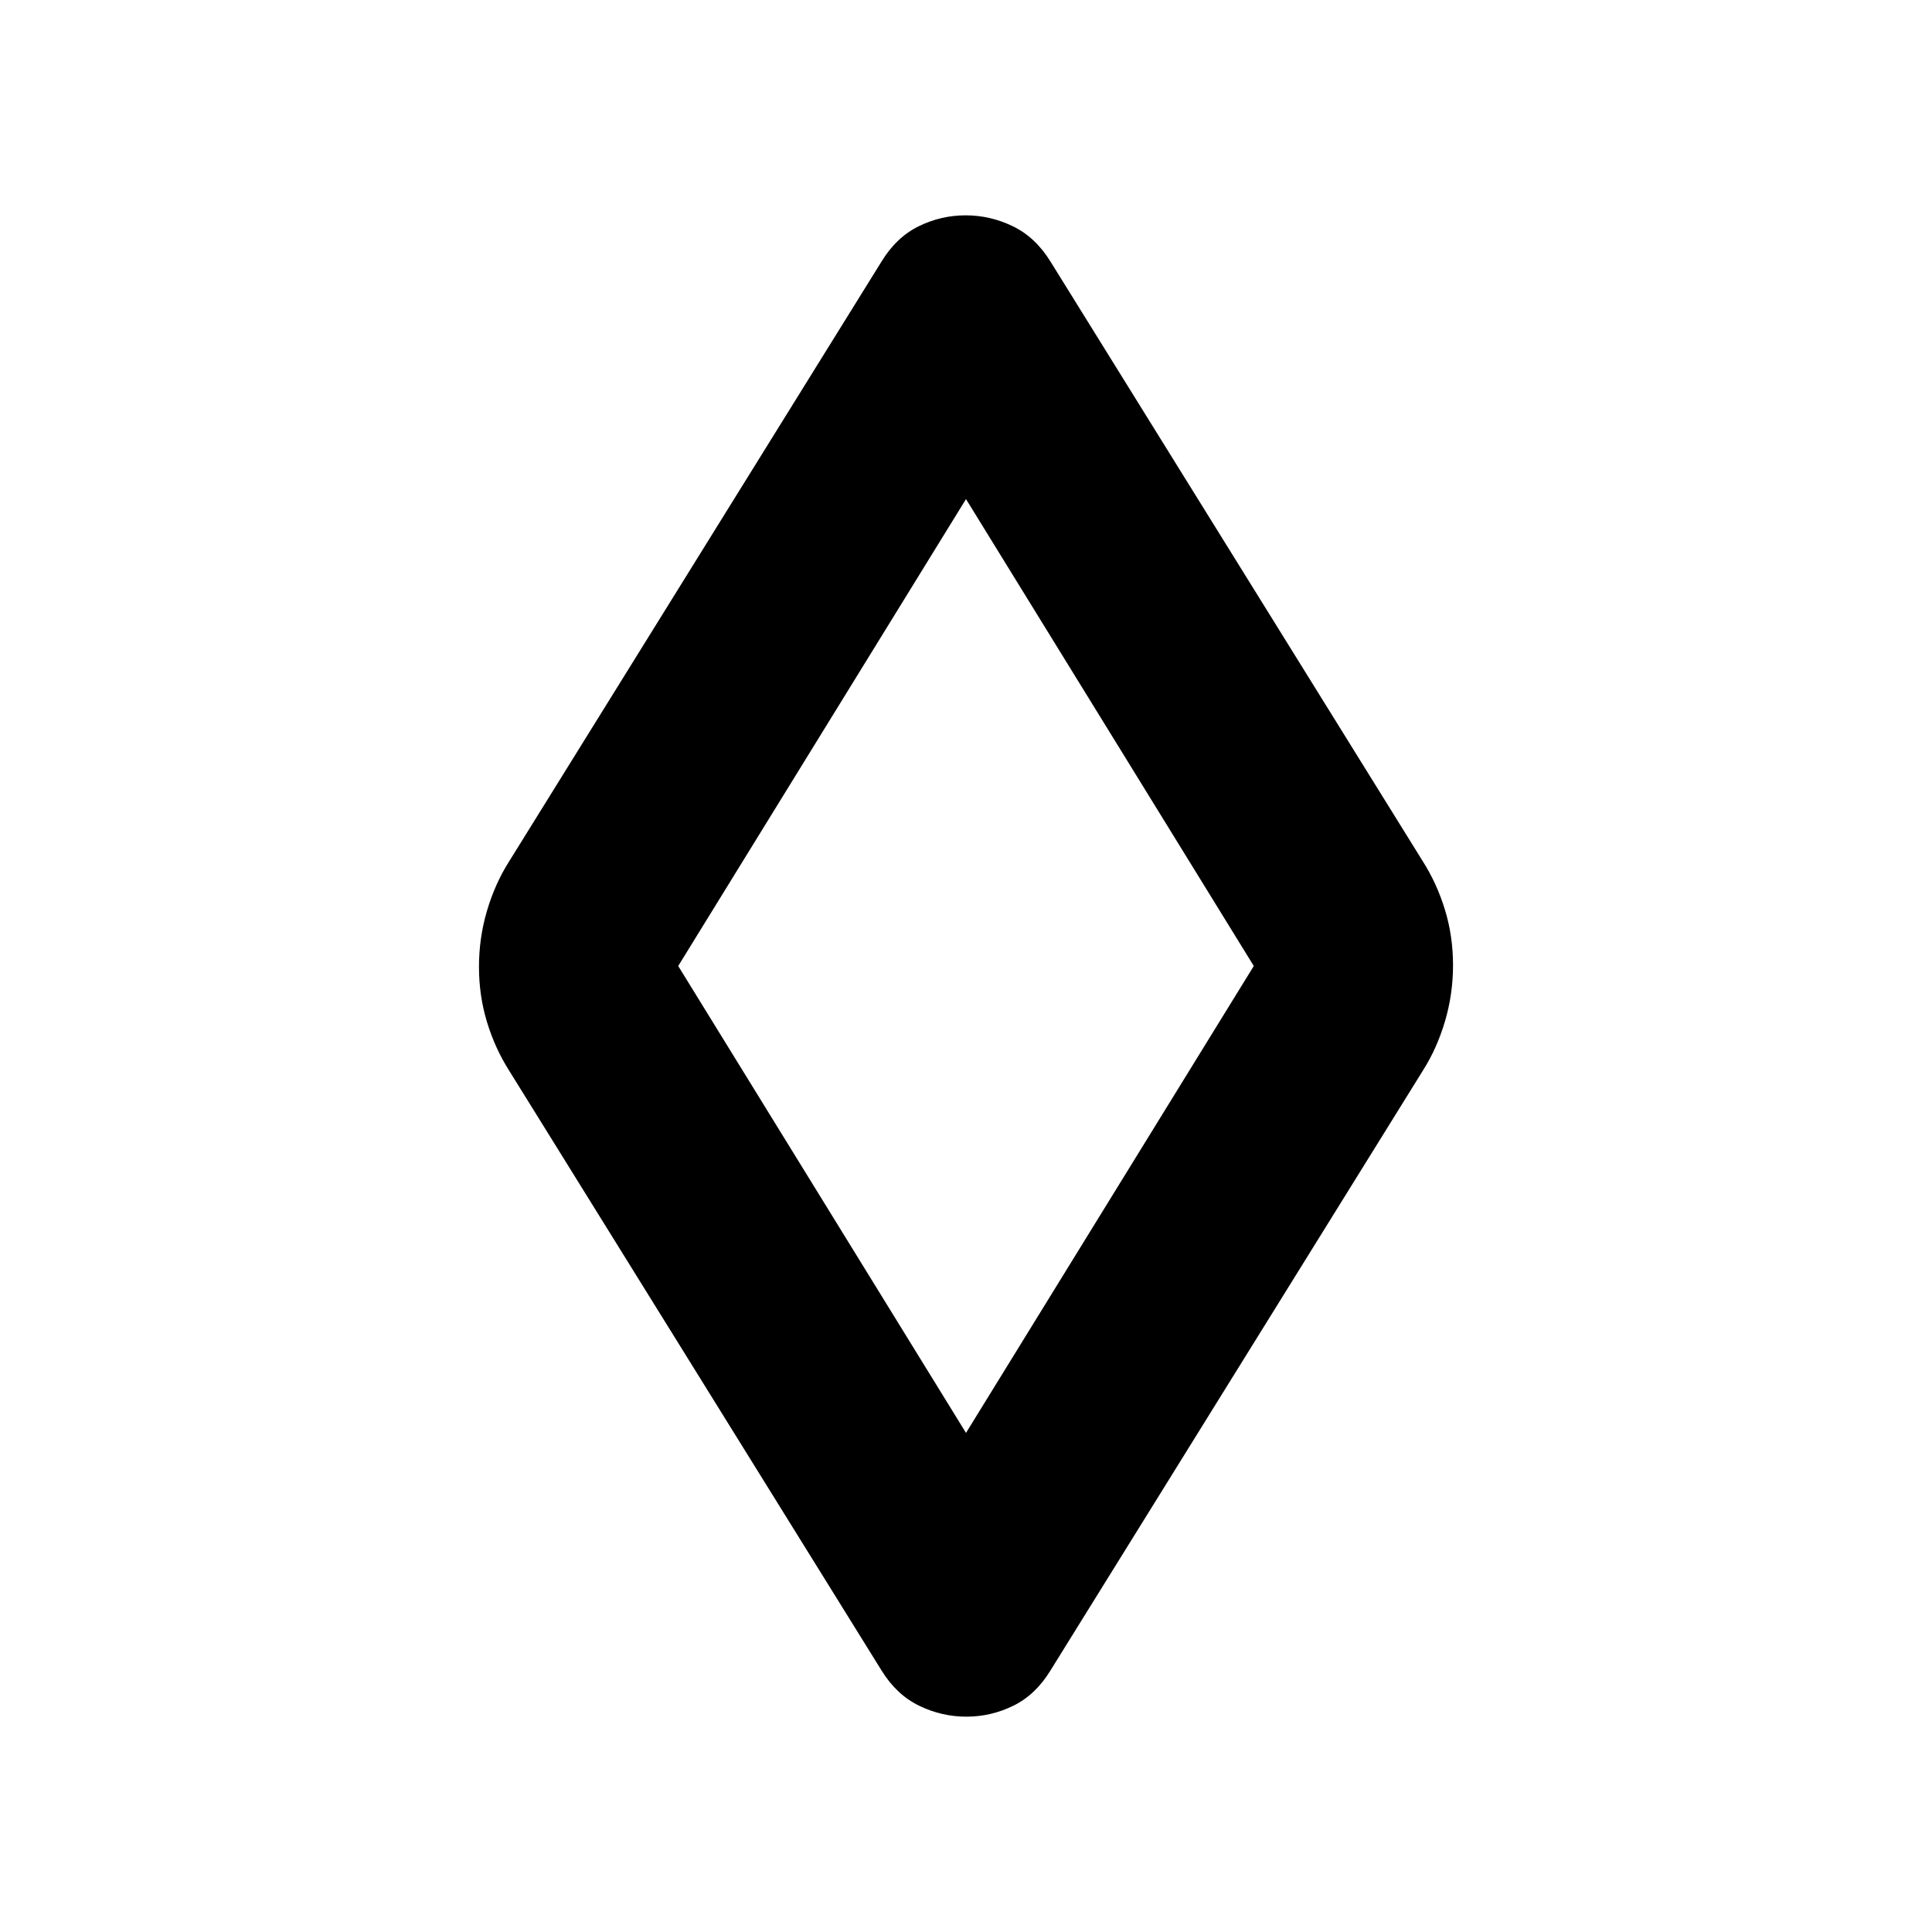 <svg xmlns="http://www.w3.org/2000/svg" height="20" viewBox="0 -960 960 960" width="20"><path d="M480.18-107q-12.3 0-23.5-5.45Q445.47-117.89 438-130L253-428q-7-11-11-24.1-4-13.09-4-27.5 0-14.4 4-27.9 4-13.5 11-24.5l185-298q7.38-12.11 18.45-17.55 11.07-5.45 23.37-5.45t23.5 5.45Q514.53-842.11 522-830l185 298q7 11 11 24.1 4 13.09 4 27.5 0 14.4-4 27.9-4 13.5-11 24.5L522-130q-7.38 12.11-18.45 17.55-11.07 5.45-23.37 5.45ZM480-248l143-232-143-232-143 232 143 232Zm0-232Z"/></svg>